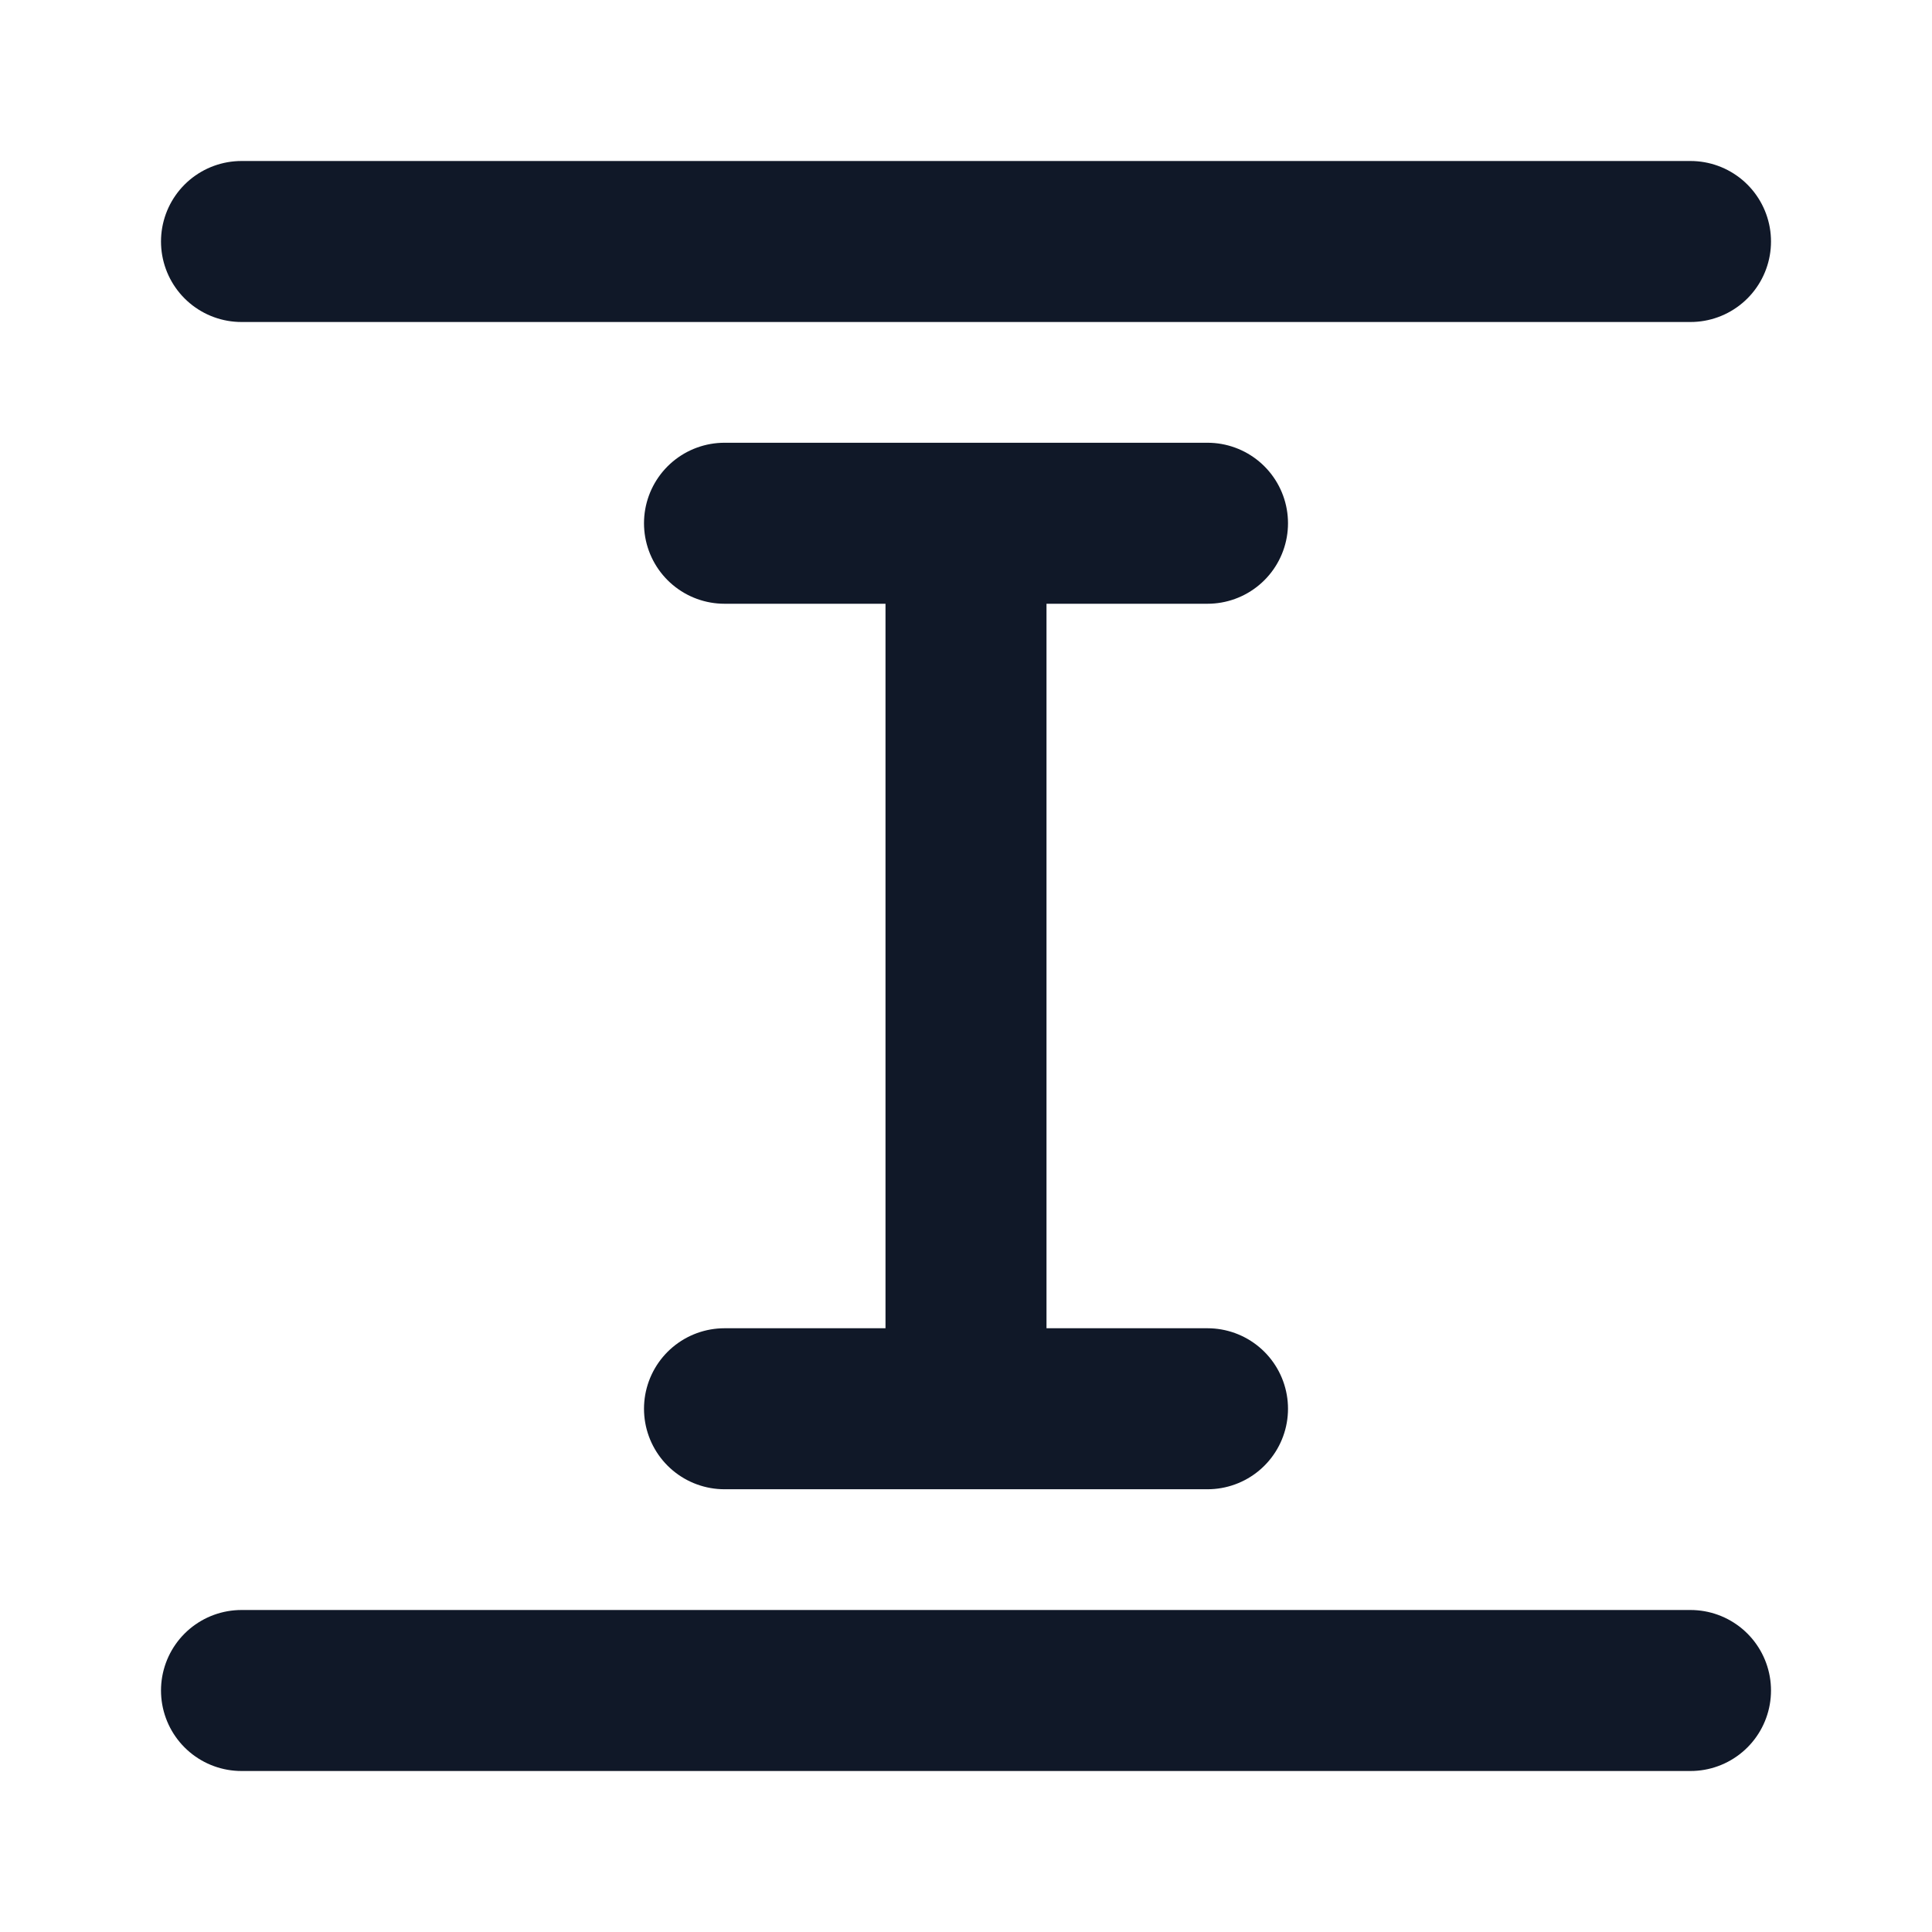 <svg width="24" height="24" viewBox="0 0 24 24" fill="none" xmlns="http://www.w3.org/2000/svg">
<path d="M21 3H3M21 21H3M12 17.5L12 6.5M15 6.5L9 6.5M15 17.5L9 17.5" stroke="#101828" stroke-width="2" stroke-linecap="round" stroke-linejoin="round"/>
</svg>
